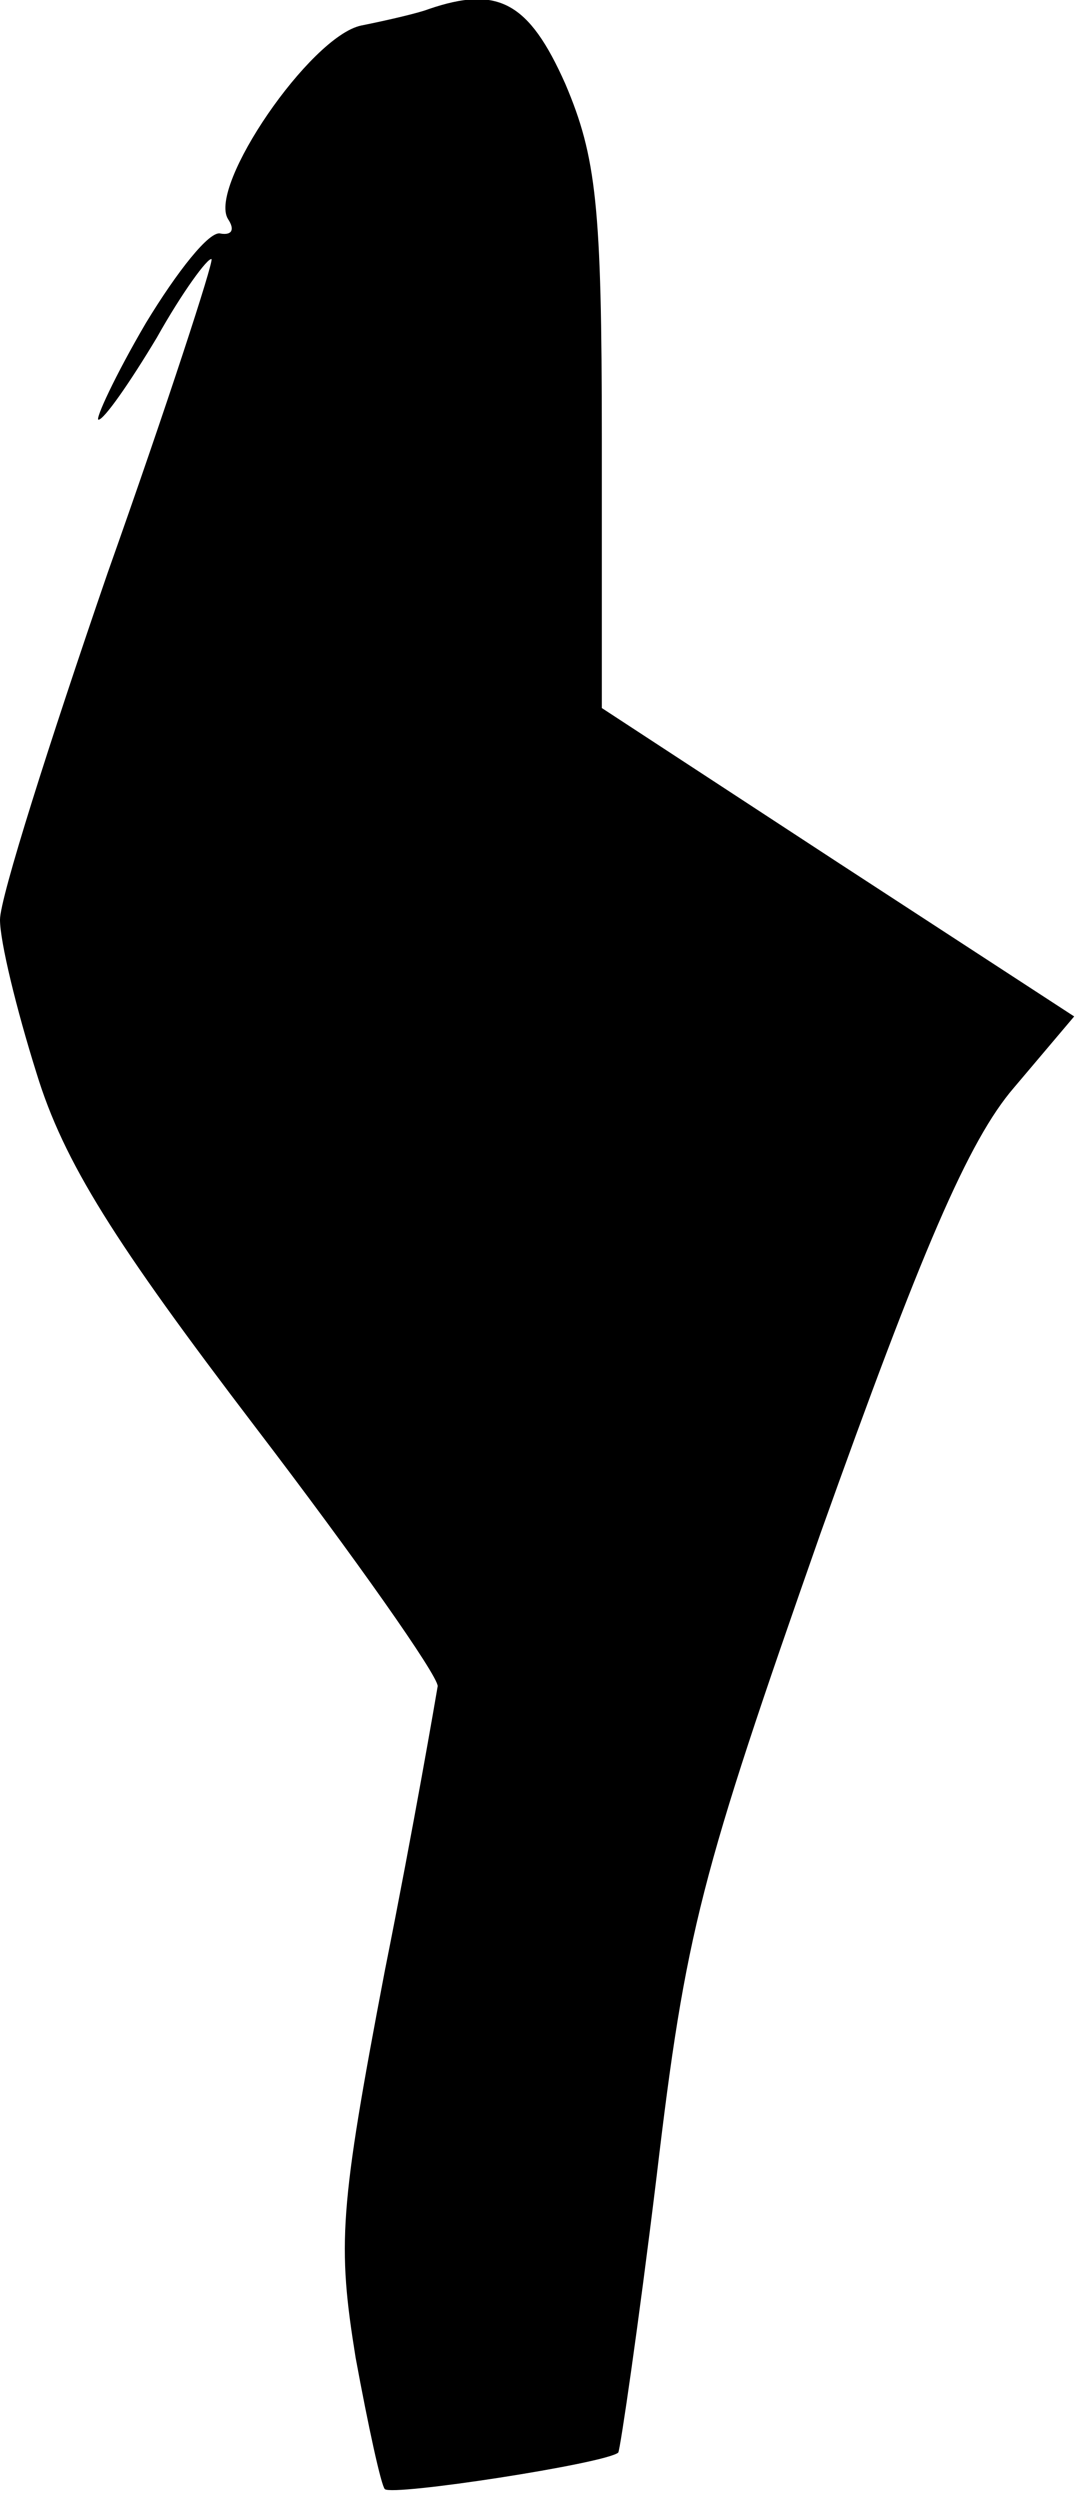 <?xml version="1.0" standalone="no"?>
<!DOCTYPE svg PUBLIC "-//W3C//DTD SVG 20010904//EN"
 "http://www.w3.org/TR/2001/REC-SVG-20010904/DTD/svg10.dtd">
<svg version="1.0" xmlns="http://www.w3.org/2000/svg"
 width="59pt" height="137pt" viewBox="0 0 59 137"
 preserveAspectRatio="xMidYMid meet">
<g transform="translate(0,137) scale(0.1,-0.1)"
fill="#000000" stroke="none">
<path fill="#000000" stroke="none" d="M235 1365 c-5 -2 -22 -6 -37 -9 -28 -6
-84 -88 -73 -106 4 -6 2 -9 -4 -8 -6 2 -24 -21 -41 -49 -17 -29 -28 -53 -26
-53 3 0 17 20 32 45 14 25 28 44 30 43 1 -2 -24 -79 -57 -172 -32 -93 -59
-178 -59 -190 0 -12 9 -49 20 -84 15 -49 43 -93 120 -194 55 -72 100 -136 100
-142 -1 -6 -13 -76 -29 -156 -25 -131 -26 -150 -16 -212 7 -38 14 -70 16 -72
4 -4 121 14 128 20 1 1 11 69 21 151 16 135 24 165 90 353 55 154 81 215 106
244 l33 39 -129 84 -130 85 0 148 c0 127 -3 154 -20 194 -20 45 -37 54 -75 41z"/>
</g>
</svg>
